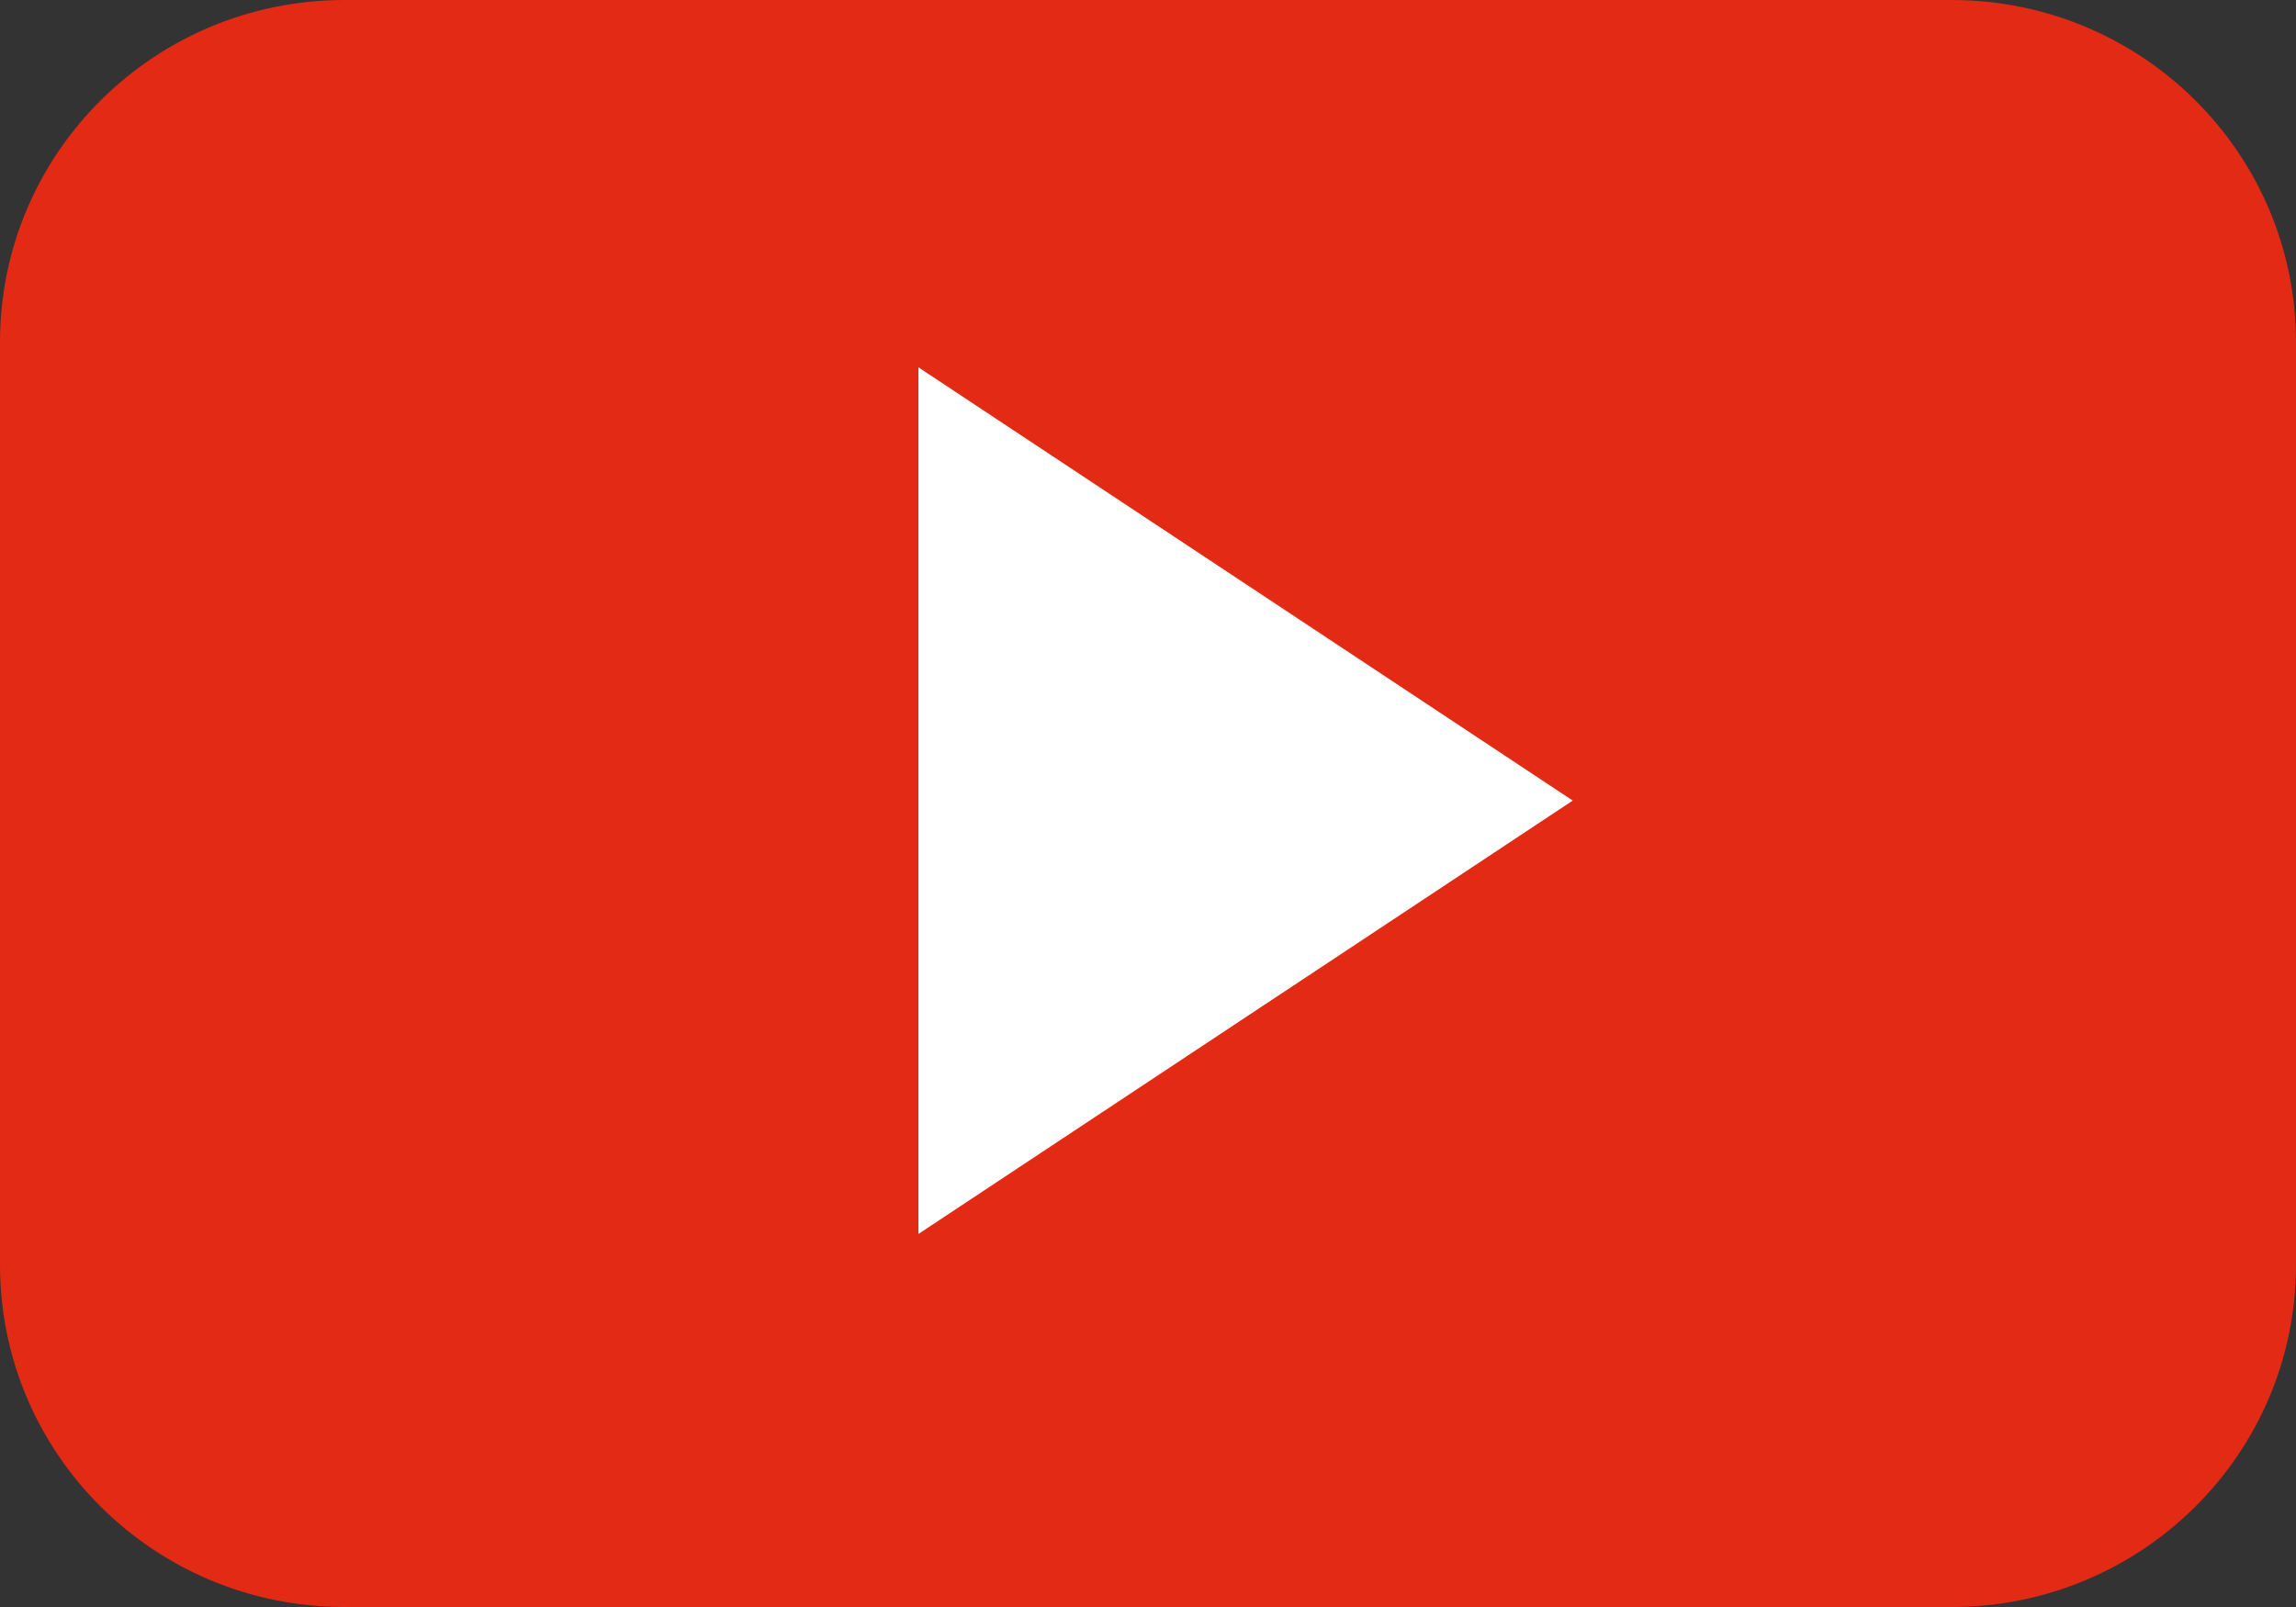<svg xmlns="http://www.w3.org/2000/svg" width="100" height="70" fill="none">
    <rect width="100%" height="100%" fill="#333333" stroke="none"/>
    <path fill="#E22A15" fill-rule="evenodd"
          d="M85 70H15C6.715 70 0 63.33 0 55.1V14.9C0 6.67 6.715 0 15 0h70c8.285 0 15 6.67 15 14.9v40.2c0 8.23-6.715 14.9-15 14.9Z"
          clip-rule="evenodd"/>
    <path fill="#fff" fill-rule="evenodd" d="M40 16v37.752l28.5-18.879L40 16Z" clip-rule="evenodd"/>
</svg>

